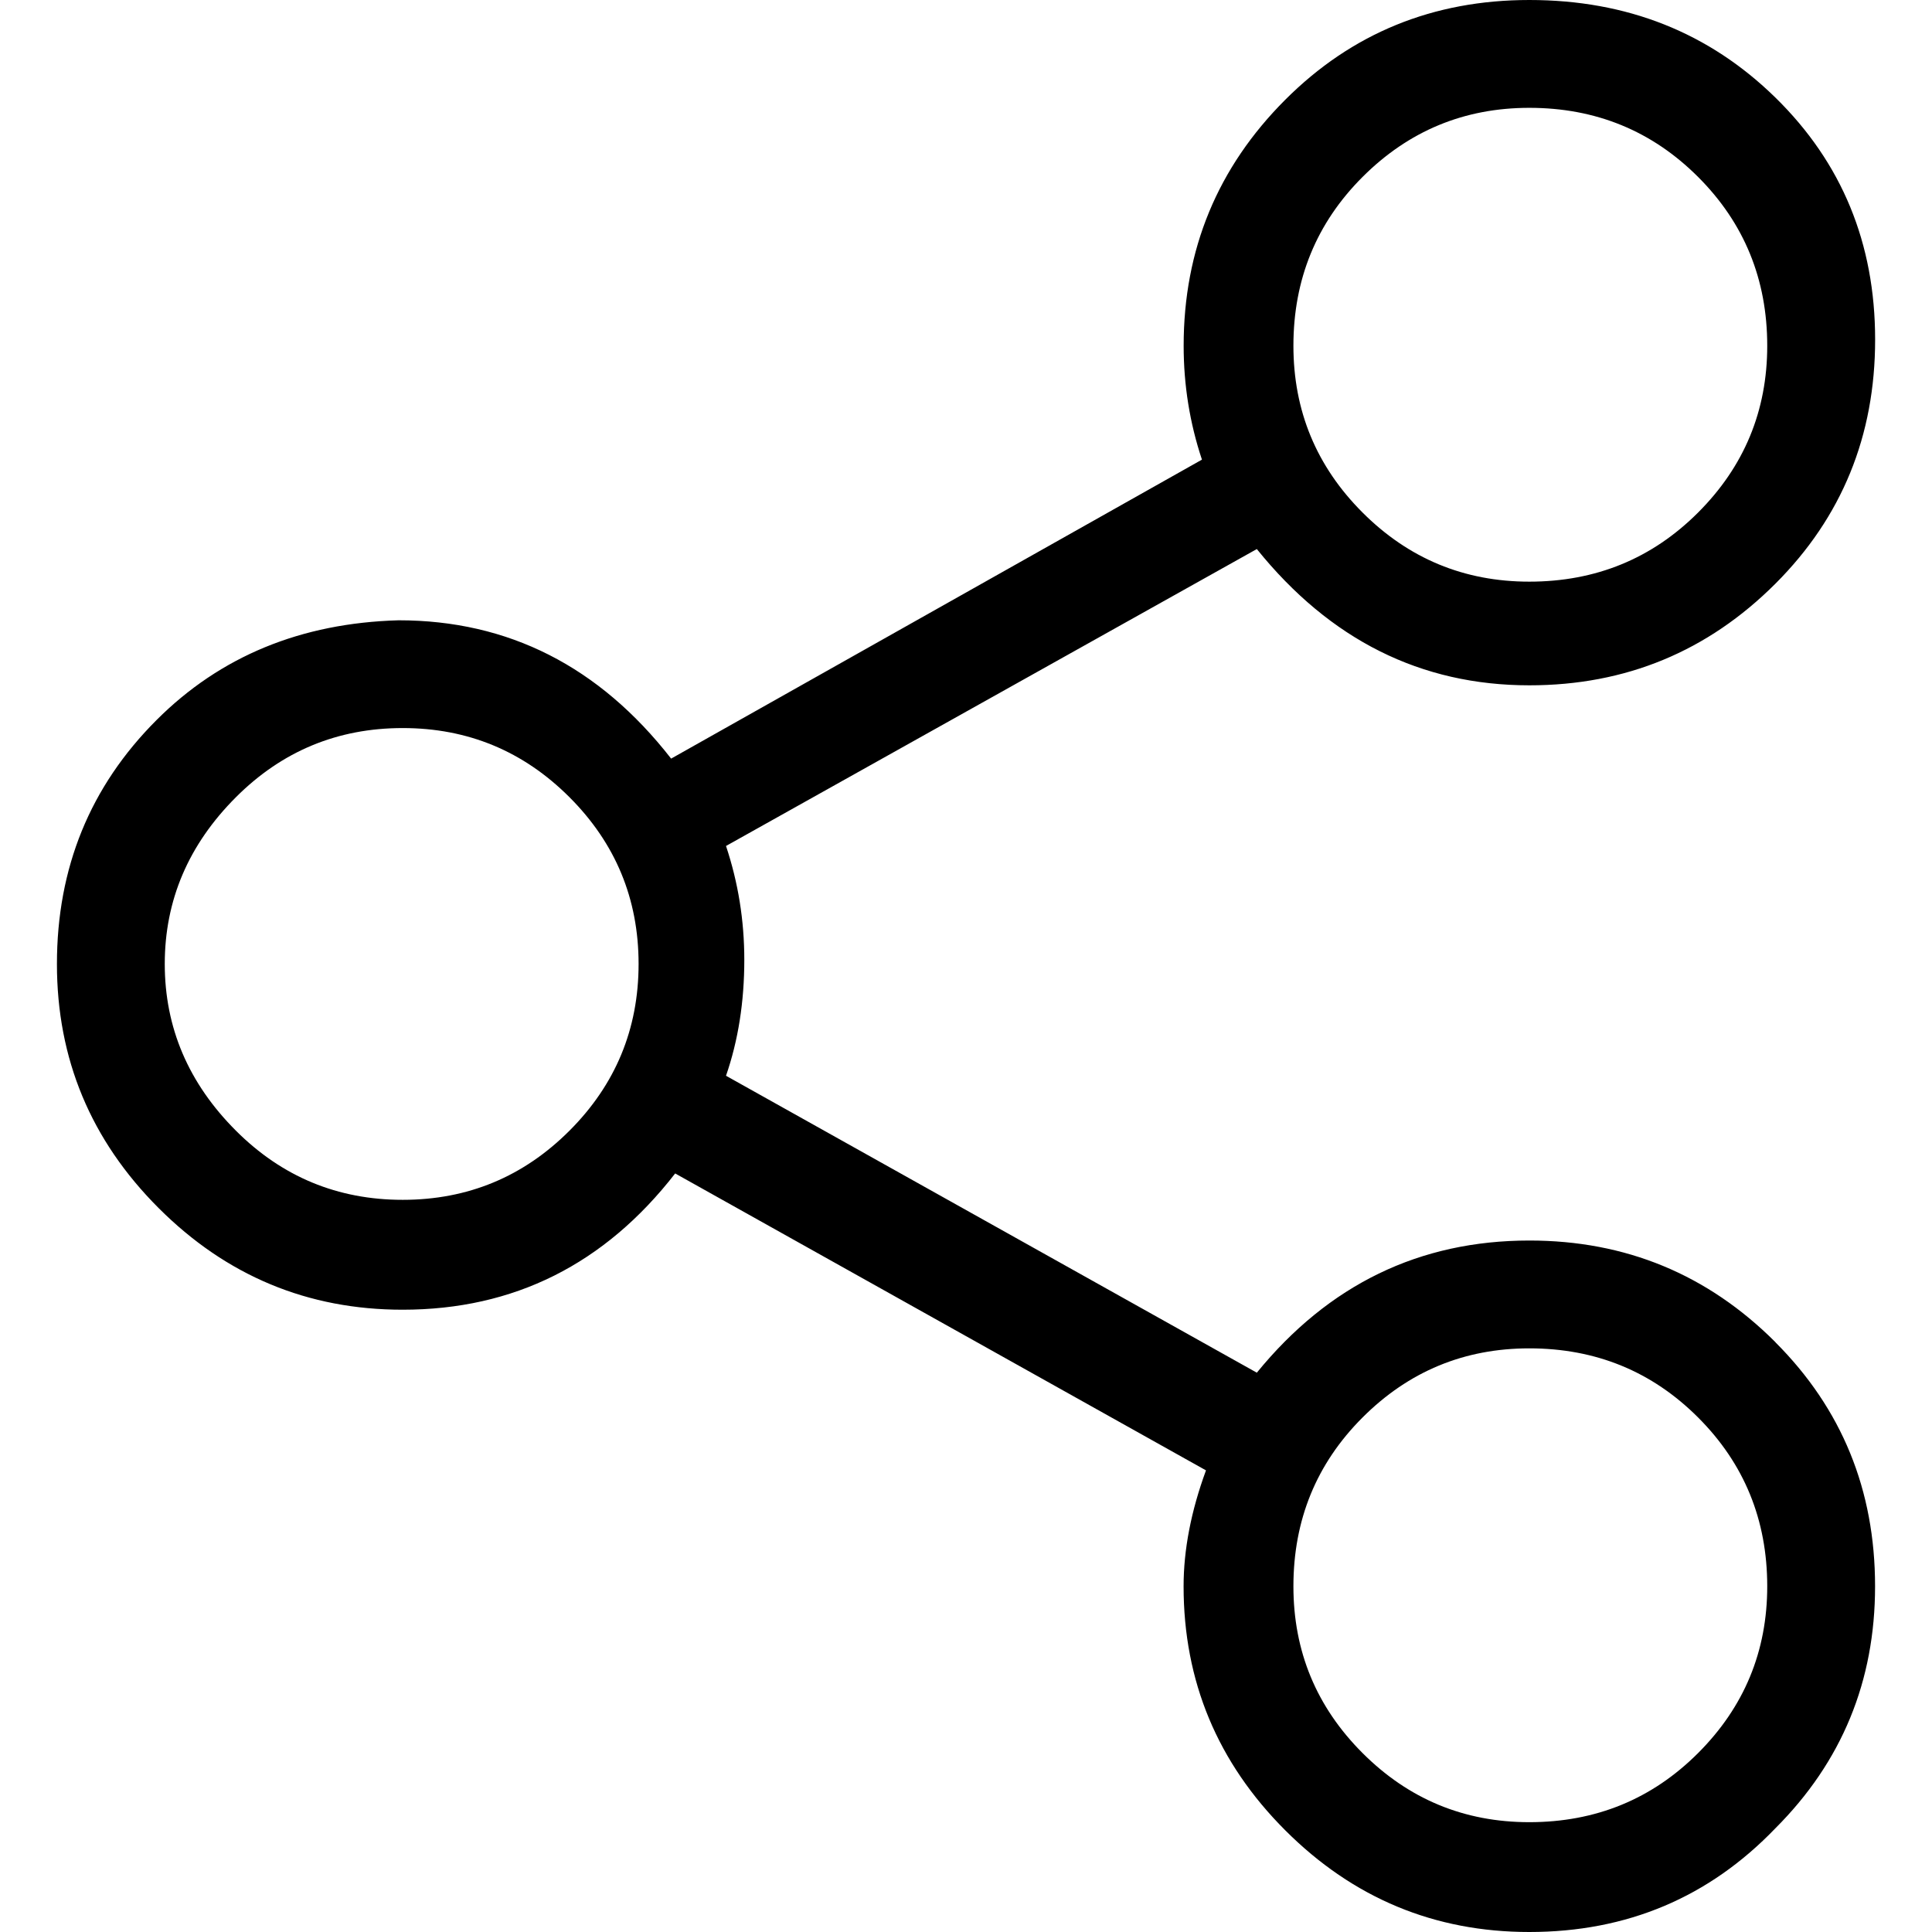 <!-- Generated by IcoMoon.io -->
<svg version="1.1" xmlns="http://www.w3.org/2000/svg" width="32" height="32" viewBox="0 0 32 32">
<title>share</title>
<path d="M29.406 22.232q1.651 1.651 1.651 4.042 0 2.358-1.651 4.008-1.651 1.718-4.076 1.718-2.358 0-4.042-1.684t-1.684-4.042q0-0.909 0.371-1.92l-8.792-4.918q-1.752 2.257-4.514 2.257-2.358 0-4.042-1.684t-1.684-4.042q0-2.392 1.651-4.042 1.583-1.583 4.008-1.651 2.728 0 4.514 2.291l8.792-4.952q-0.303-0.909-0.303-1.886 0-2.392 1.684-4.076 1.651-1.651 4.042-1.651 2.425 0 4.076 1.617t1.651 4.008-1.651 4.042q-1.684 1.684-4.076 1.684-2.695 0-4.514-2.257l-8.792 4.918q0.303 0.909 0.303 1.886 0 1.044-0.303 1.92l8.792 4.918q1.785-2.189 4.514-2.189 2.392 0 4.076 1.684zM22.568 2.931q-1.145 1.145-1.145 2.796 0 1.617 1.145 2.762t2.762 1.145q1.651 0 2.796-1.145t1.145-2.762q0-1.651-1.145-2.796t-2.796-1.145q-1.617 0-2.762 1.145zM9.432 18.728q1.145-1.145 1.145-2.762t-1.145-2.762-2.762-1.145-2.762 1.145q-1.179 1.179-1.179 2.762t1.179 2.762q1.145 1.145 2.762 1.145t2.762-1.145zM28.126 29.036q1.145-1.145 1.145-2.762 0-1.651-1.145-2.796t-2.796-1.145q-1.617 0-2.762 1.145t-1.145 2.796q0 1.617 1.145 2.762t2.762 1.145q1.651 0 2.796-1.145z"></path>
</svg>
